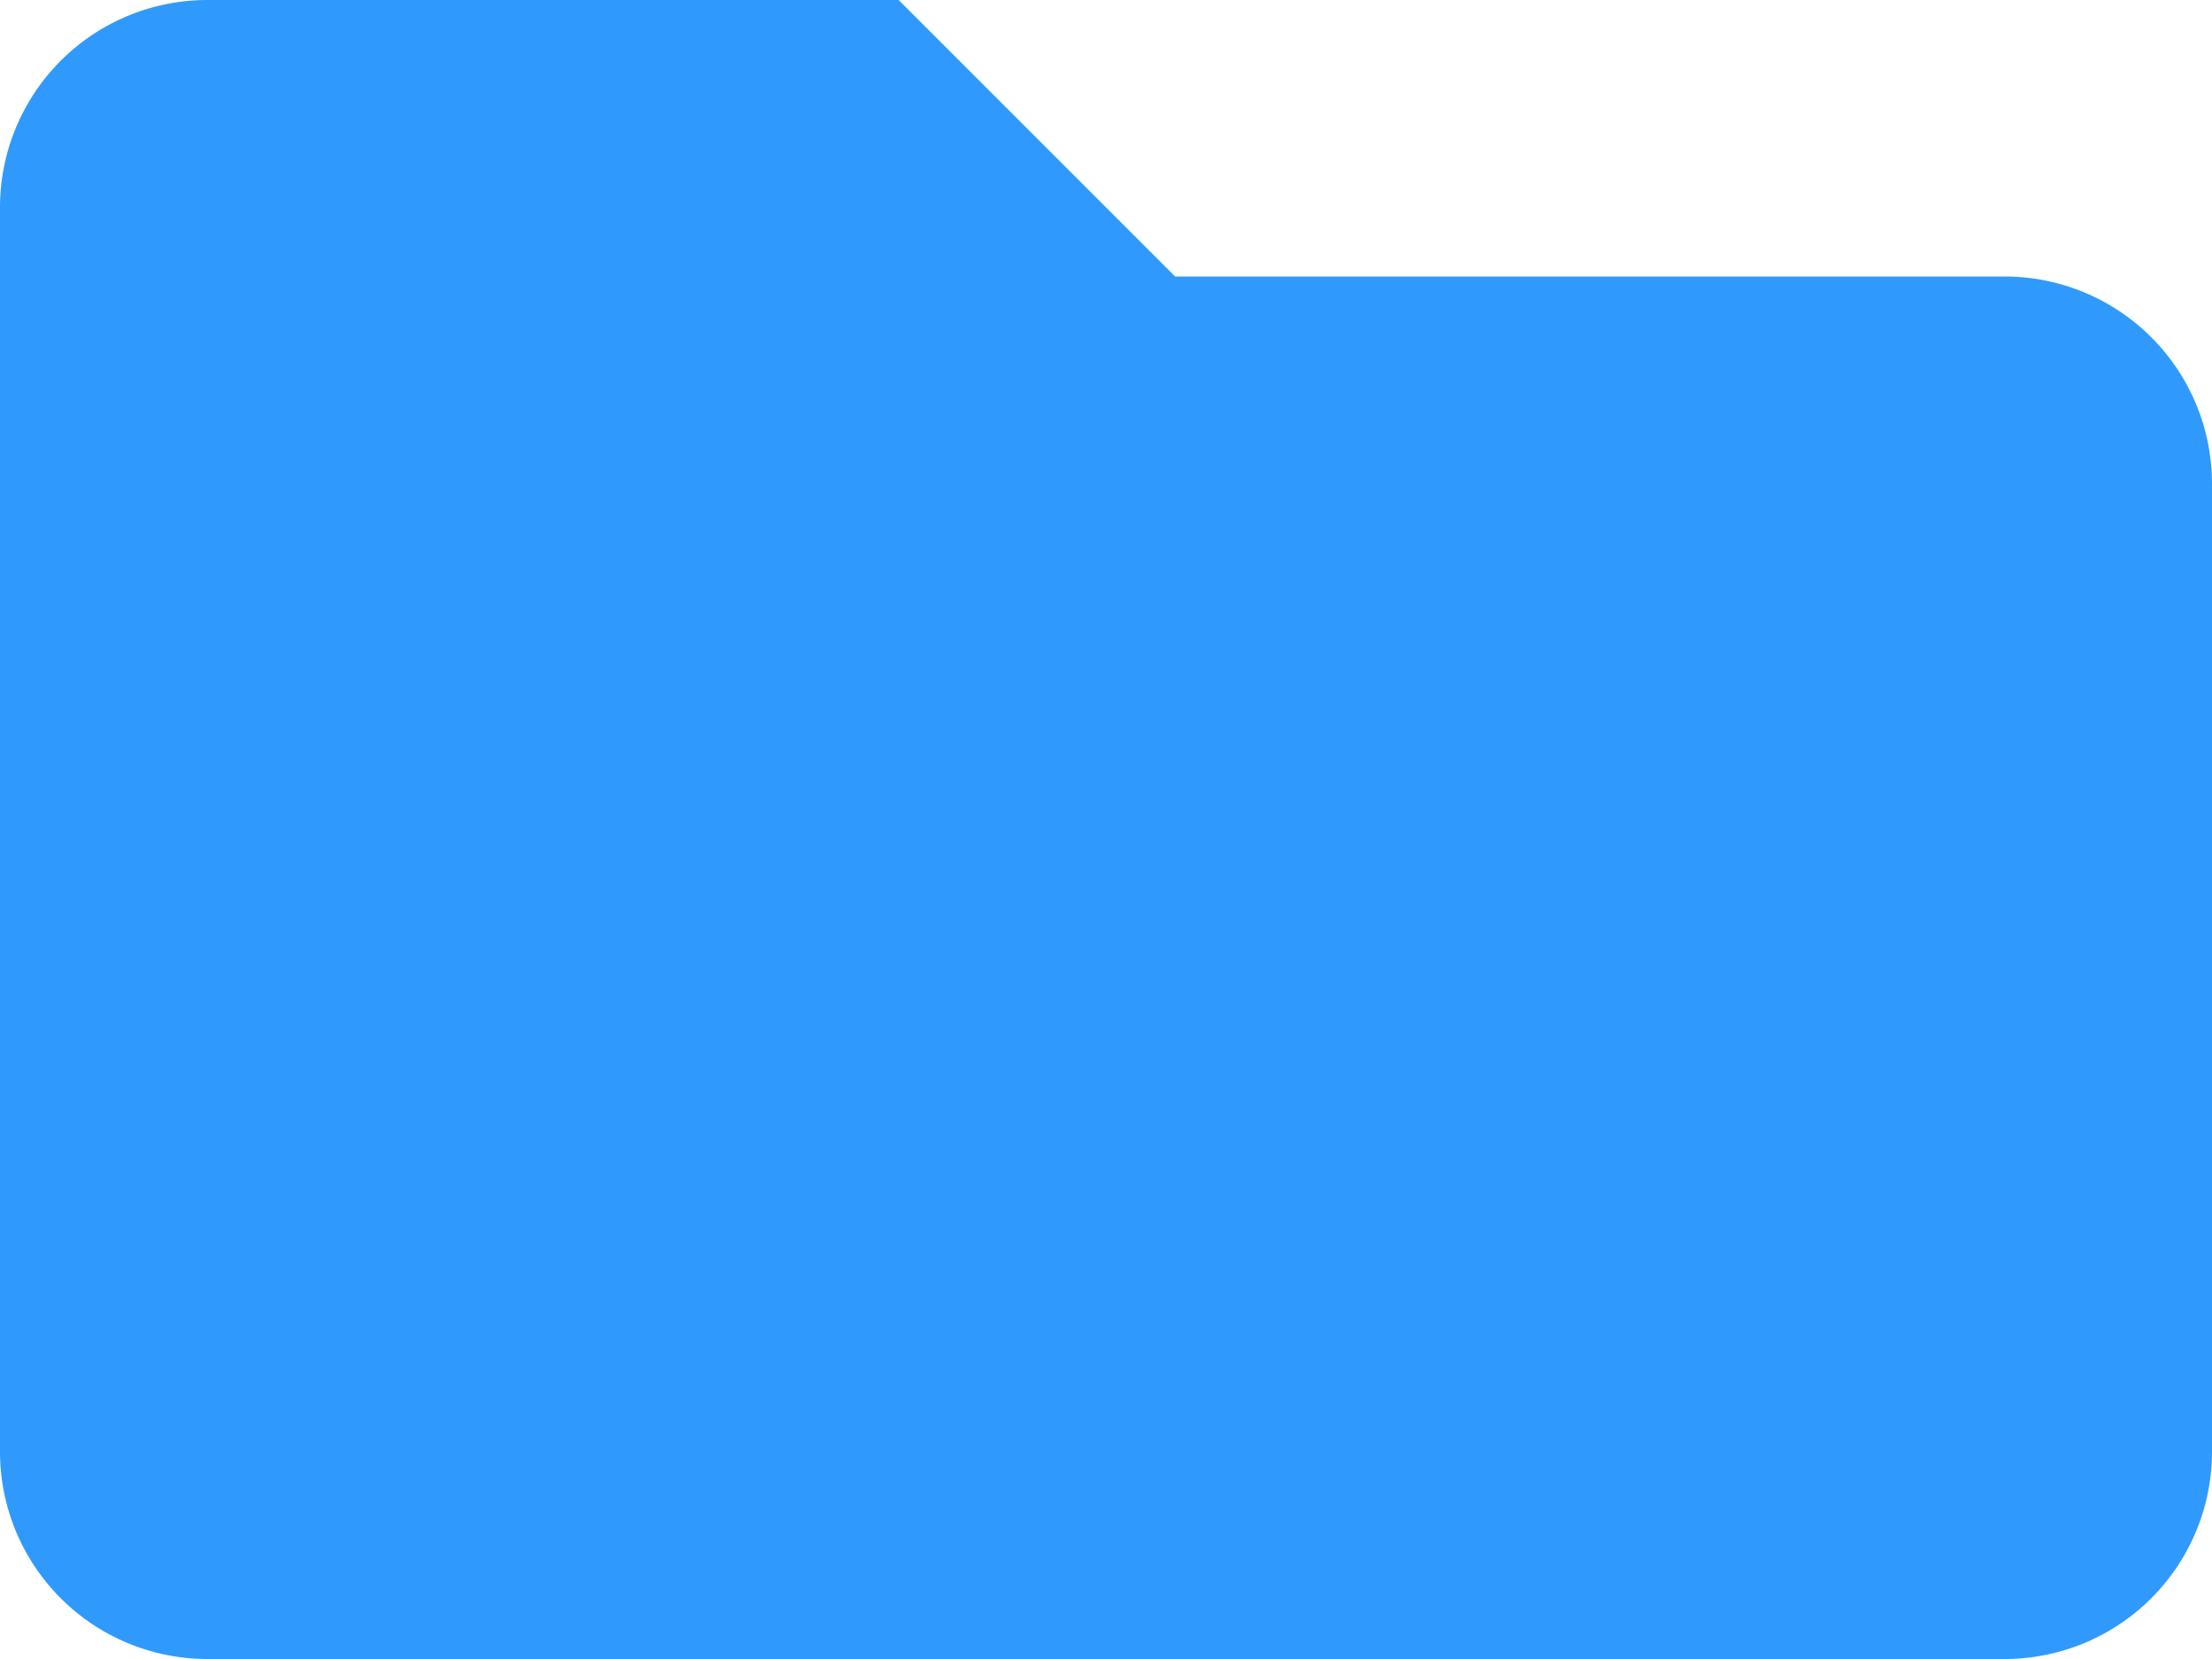 <svg xmlns="http://www.w3.org/2000/svg" width="36" height="27" viewBox="0 0 36 27">
  <defs>
    <style>
      .cls-1 {
        fill: #309afc;
      }
    </style>
  </defs>
  <path id="Icon_awesome-folder" data-name="Icon awesome-folder" class="cls-1" d="M32.625,9h-13.5l-4.5-4.5H3.375A3.375,3.375,0,0,0,0,7.875v20.25A3.375,3.375,0,0,0,3.375,31.5h29.25A3.375,3.375,0,0,0,36,28.125V12.375A3.375,3.375,0,0,0,32.625,9Z" transform="translate(0 -4.5)"/>
</svg>
